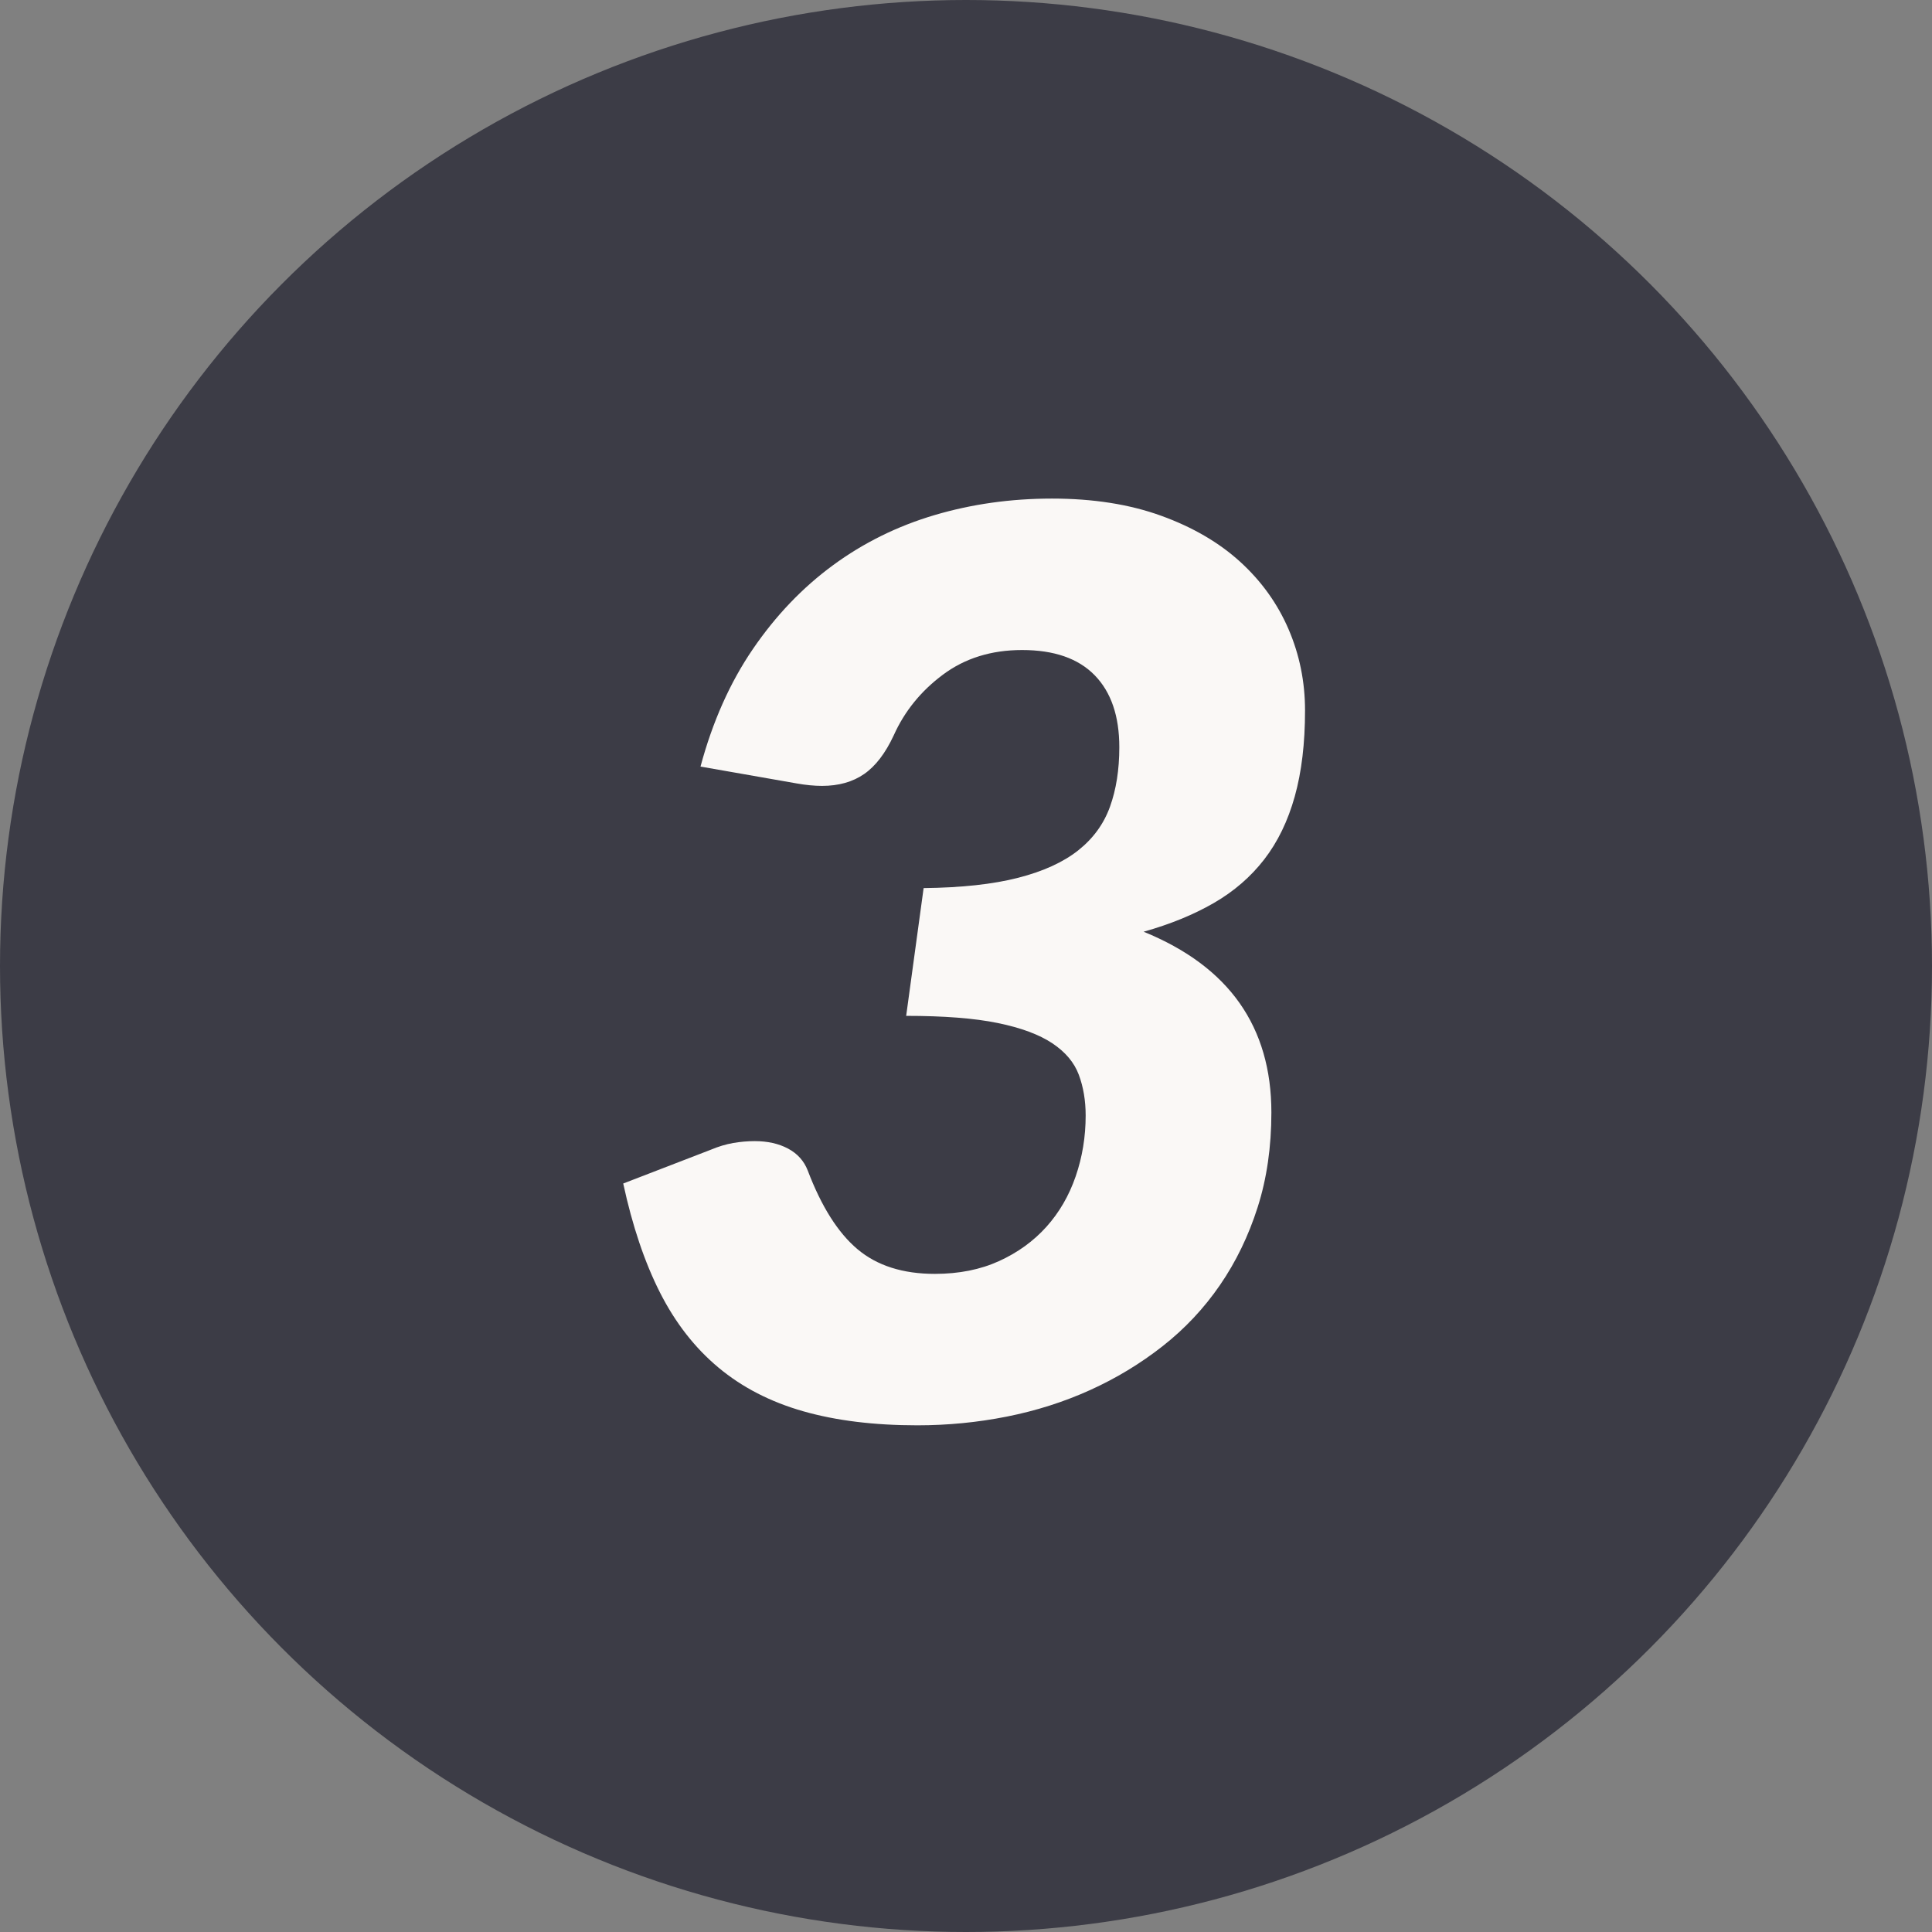 <?xml version="1.0" encoding="UTF-8" standalone="no"?>
<svg width="93px" height="93px" viewBox="0 0 93 93" version="1.1" xmlns="http://www.w3.org/2000/svg" xmlns:xlink="http://www.w3.org/1999/xlink" xmlns:sketch="http://www.bohemiancoding.com/sketch/ns">
    <rect x="0" y="0" width="93" height="93" fill="#808080" stroke="none"/>
    <!-- Generator: Sketch 3.0.1 (7597) - http://www.bohemiancoding.com/sketch -->
    <title>3</title>
    <description>Created with Sketch.</description>
    <defs></defs>
    <g id="Page-1" stroke="none" stroke-width="1" fill="none" fill-rule="evenodd" sketch:type="MSPage">
        <g id="3" sketch:type="MSLayerGroup">
            <g id="Page-1" sketch:type="MSShapeGroup">
                <g id="Oval-8-+-3">
                    <circle id="Oval-8" fill="#3C3C46" cx="46.5" cy="46.5" r="46.5"></circle>
                    <path d="M50.64,24 C52.62,24 54.37,24.275 55.89,24.825 C57.41,25.375 58.68,26.115 59.7,27.045 C60.72,27.975 61.495,29.055 62.025,30.285 C62.555,31.515 62.82,32.82 62.82,34.2 C62.82,35.78 62.655,37.16 62.325,38.34 C61.995,39.52 61.505,40.53 60.855,41.37 C60.205,42.21 59.395,42.91 58.425,43.47 C57.455,44.03 56.33,44.49 55.05,44.85 C57.11,45.69 58.65,46.835 59.67,48.285 C60.69,49.735 61.2,51.49 61.2,53.55 C61.2,55.21 60.98,56.73 60.54,58.11 C60.1,59.49 59.495,60.74 58.725,61.86 C57.955,62.98 57.035,63.96 55.965,64.8 C54.895,65.64 53.73,66.345 52.47,66.915 C51.21,67.485 49.875,67.91 48.465,68.19 C47.055,68.47 45.62,68.61 44.16,68.61 C42.08,68.61 40.25,68.385 38.67,67.935 C37.09,67.485 35.73,66.785 34.59,65.835 C33.45,64.885 32.51,63.68 31.77,62.22 C31.03,60.76 30.44,59.01 30,56.97 L34.2,55.35 C34.58,55.19 34.945,55.08 35.295,55.02 C35.645,54.96 35.99,54.93 36.33,54.93 C36.95,54.93 37.485,55.05 37.935,55.29 C38.385,55.53 38.7,55.88 38.88,56.34 C39.54,58.08 40.34,59.345 41.28,60.135 C42.22,60.925 43.46,61.32 45,61.32 C46.16,61.32 47.19,61.115 48.09,60.705 C48.99,60.295 49.75,59.745 50.37,59.055 C50.99,58.365 51.46,57.555 51.78,56.625 C52.1,55.695 52.26,54.72 52.26,53.7 C52.26,52.98 52.15,52.325 51.93,51.735 C51.71,51.145 51.285,50.64 50.655,50.22 C50.025,49.8 49.15,49.475 48.03,49.245 C46.91,49.015 45.44,48.9 43.62,48.9 L44.46,42.75 C46.28,42.73 47.795,42.565 49.005,42.255 C50.215,41.945 51.18,41.505 51.9,40.935 C52.62,40.365 53.13,39.665 53.43,38.835 C53.73,38.005 53.88,37.05 53.88,35.97 C53.88,34.47 53.485,33.315 52.695,32.505 C51.905,31.695 50.74,31.29 49.2,31.29 C47.72,31.29 46.45,31.685 45.39,32.475 C44.33,33.265 43.54,34.24 43.02,35.4 C42.62,36.26 42.145,36.88 41.595,37.26 C41.045,37.64 40.37,37.83 39.57,37.83 C39.39,37.83 39.195,37.82 38.985,37.8 C38.775,37.78 38.56,37.75 38.34,37.71 L33.72,36.9 C34.3,34.74 35.14,32.855 36.24,31.245 C37.34,29.635 38.625,28.29 40.095,27.21 C41.565,26.13 43.195,25.325 44.985,24.795 C46.775,24.265 48.66,24 50.64,24 L50.64,24 L50.64,24 Z" id="3" fill="#FAF8F6"></path>
                </g>
            </g>
        </g>
    </g>
</svg>